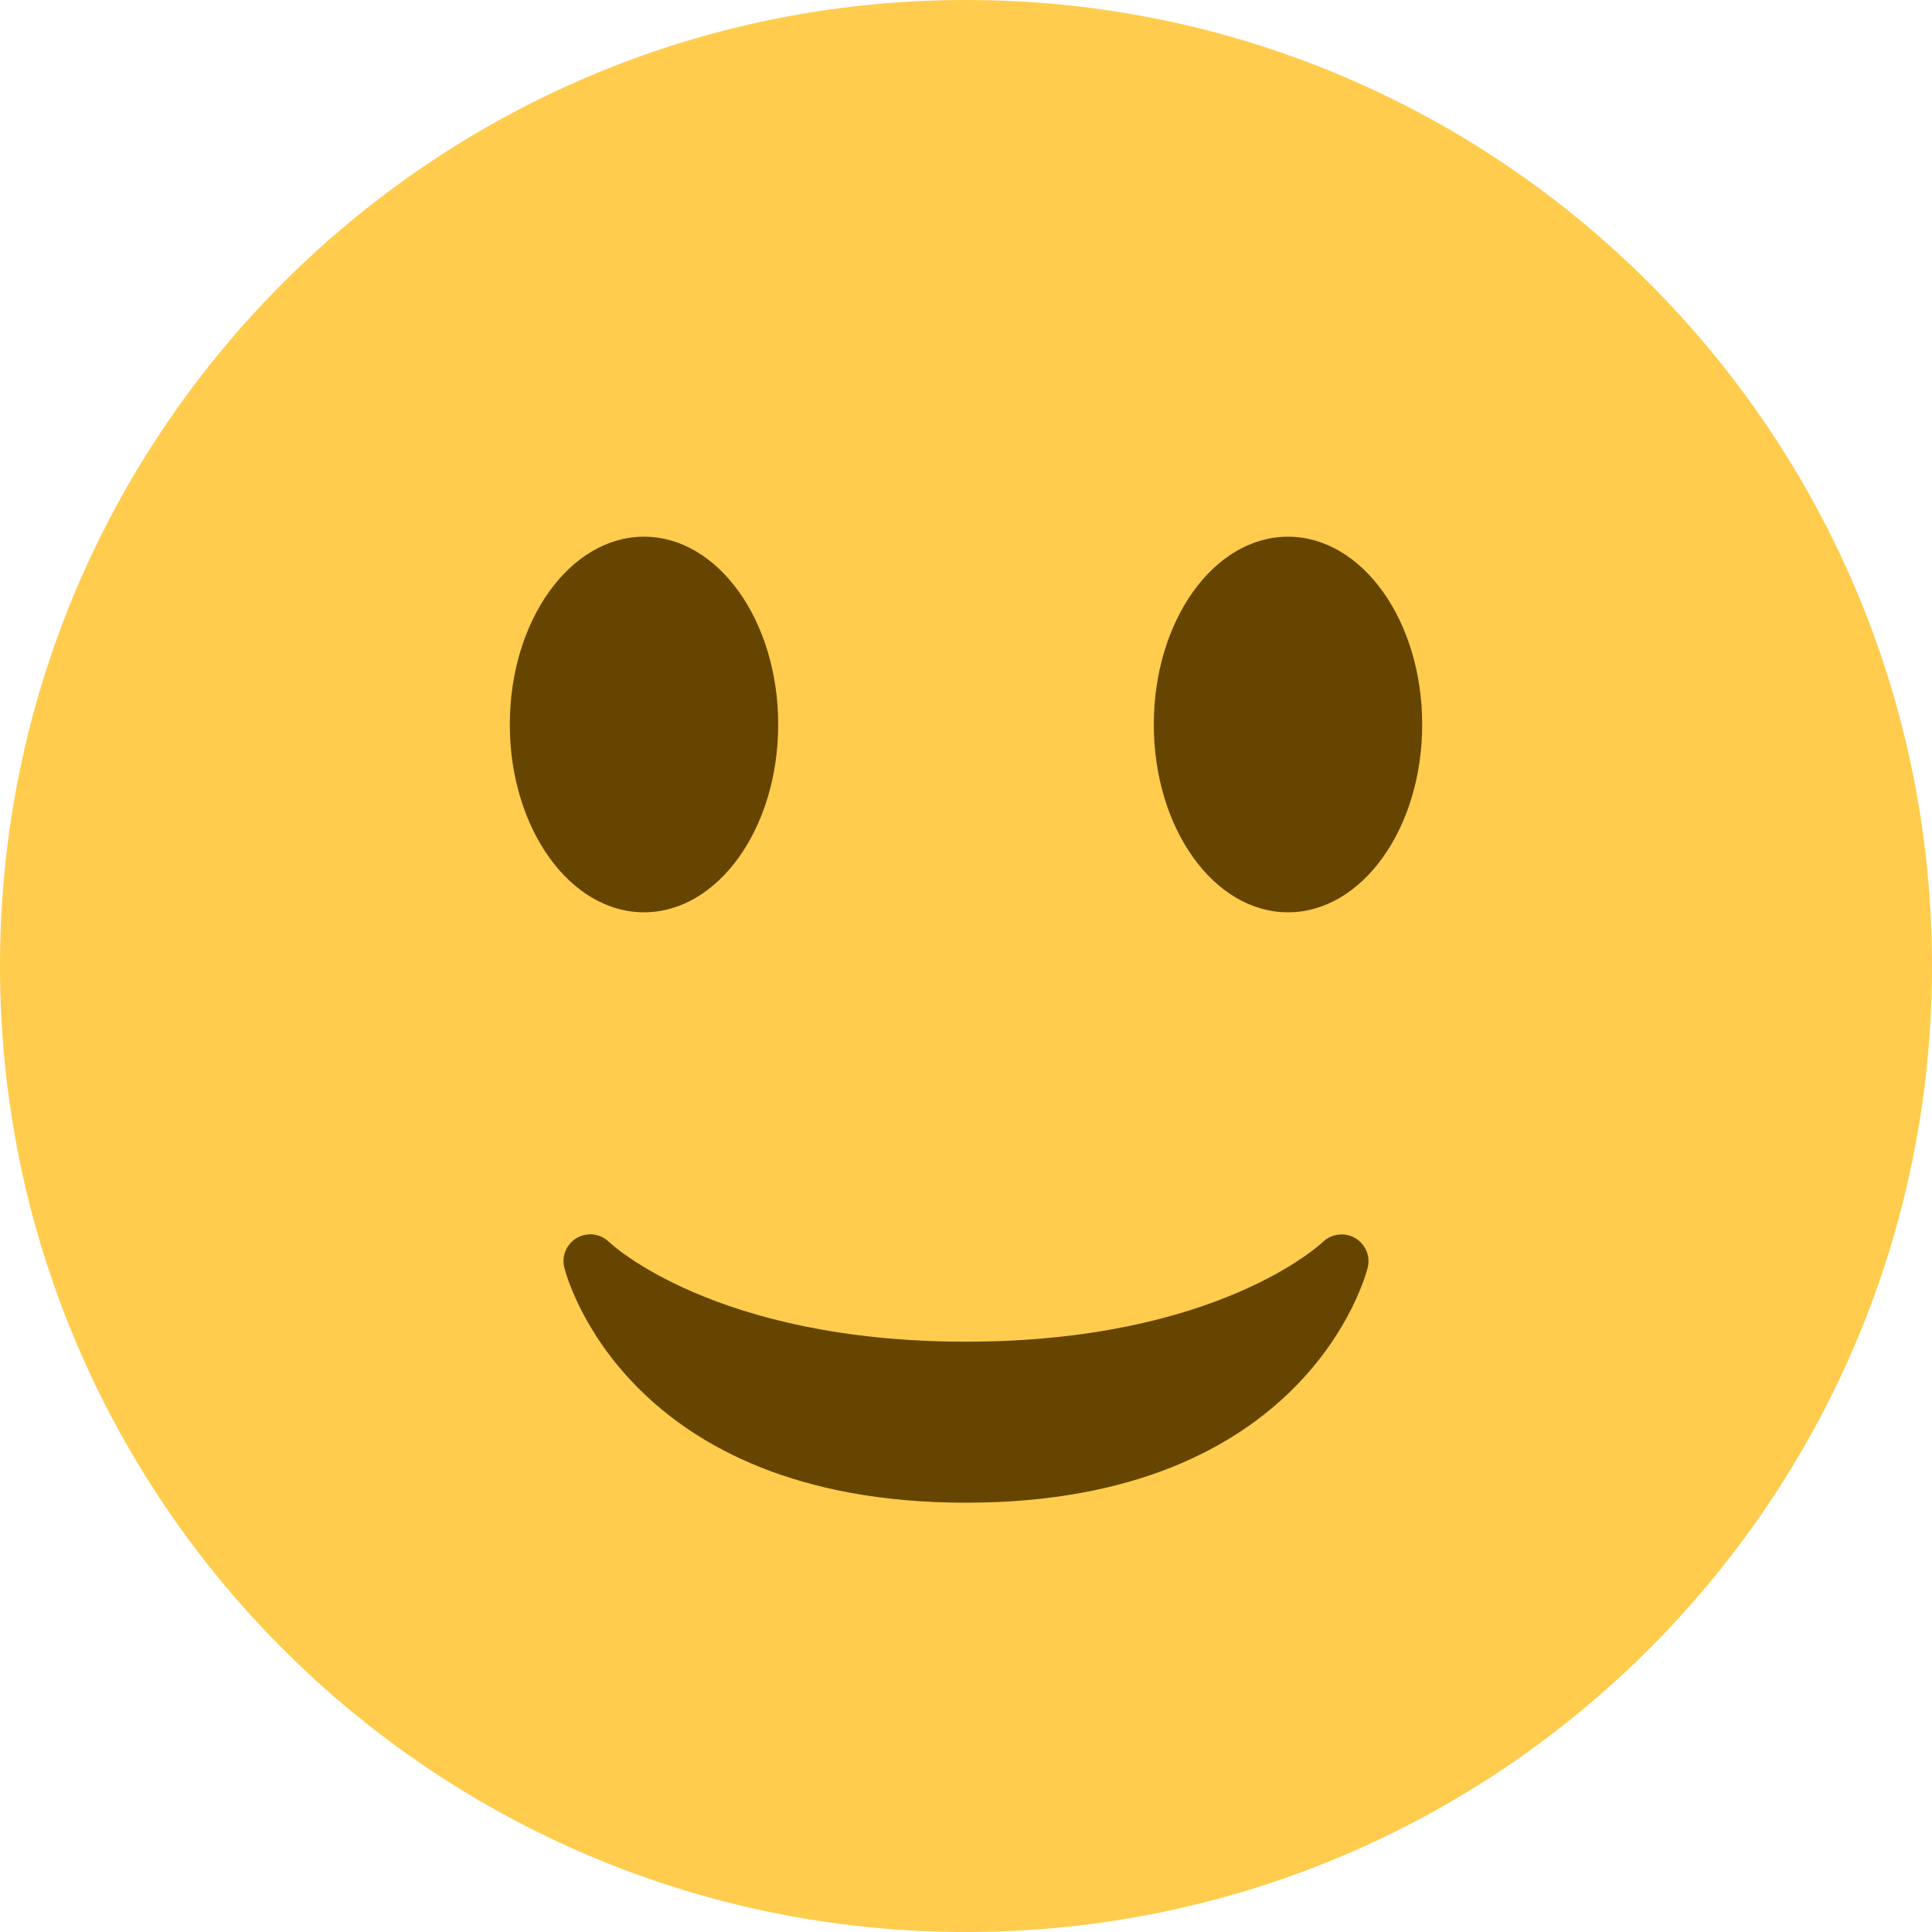<svg width="24" height="24" viewBox="0 0 24 24" fill="none" xmlns="http://www.w3.org/2000/svg">
<path d="M12 24C18.627 24 24 18.627 24 12C24 5.373 18.627 0 12 0C5.373 0 0 5.373 0 12C0 18.627 5.373 24 12 24Z" fill="#FFCC4D"/>
<path d="M7.01 15.747C7.04 15.867 7.789 18.667 12 18.667C16.212 18.667 16.96 15.867 16.99 15.747C17.027 15.603 16.961 15.453 16.832 15.378C16.702 15.304 16.539 15.326 16.432 15.429C16.419 15.442 15.129 16.667 12 16.667C8.871 16.667 7.58 15.442 7.568 15.43C7.504 15.367 7.419 15.333 7.333 15.333C7.277 15.333 7.221 15.347 7.169 15.376C7.039 15.451 6.973 15.602 7.01 15.747Z" fill="#664500"/>
<path d="M8 11.333C8.92 11.333 9.667 10.289 9.667 9C9.667 7.711 8.92 6.667 8 6.667C7.08 6.667 6.333 7.711 6.333 9C6.333 10.289 7.08 11.333 8 11.333Z" fill="#664500"/>
<path d="M16 11.333C16.921 11.333 17.667 10.289 17.667 9C17.667 7.711 16.921 6.667 16 6.667C15.079 6.667 14.333 7.711 14.333 9C14.333 10.289 15.079 11.333 16 11.333Z" fill="#664500"/>
</svg>
